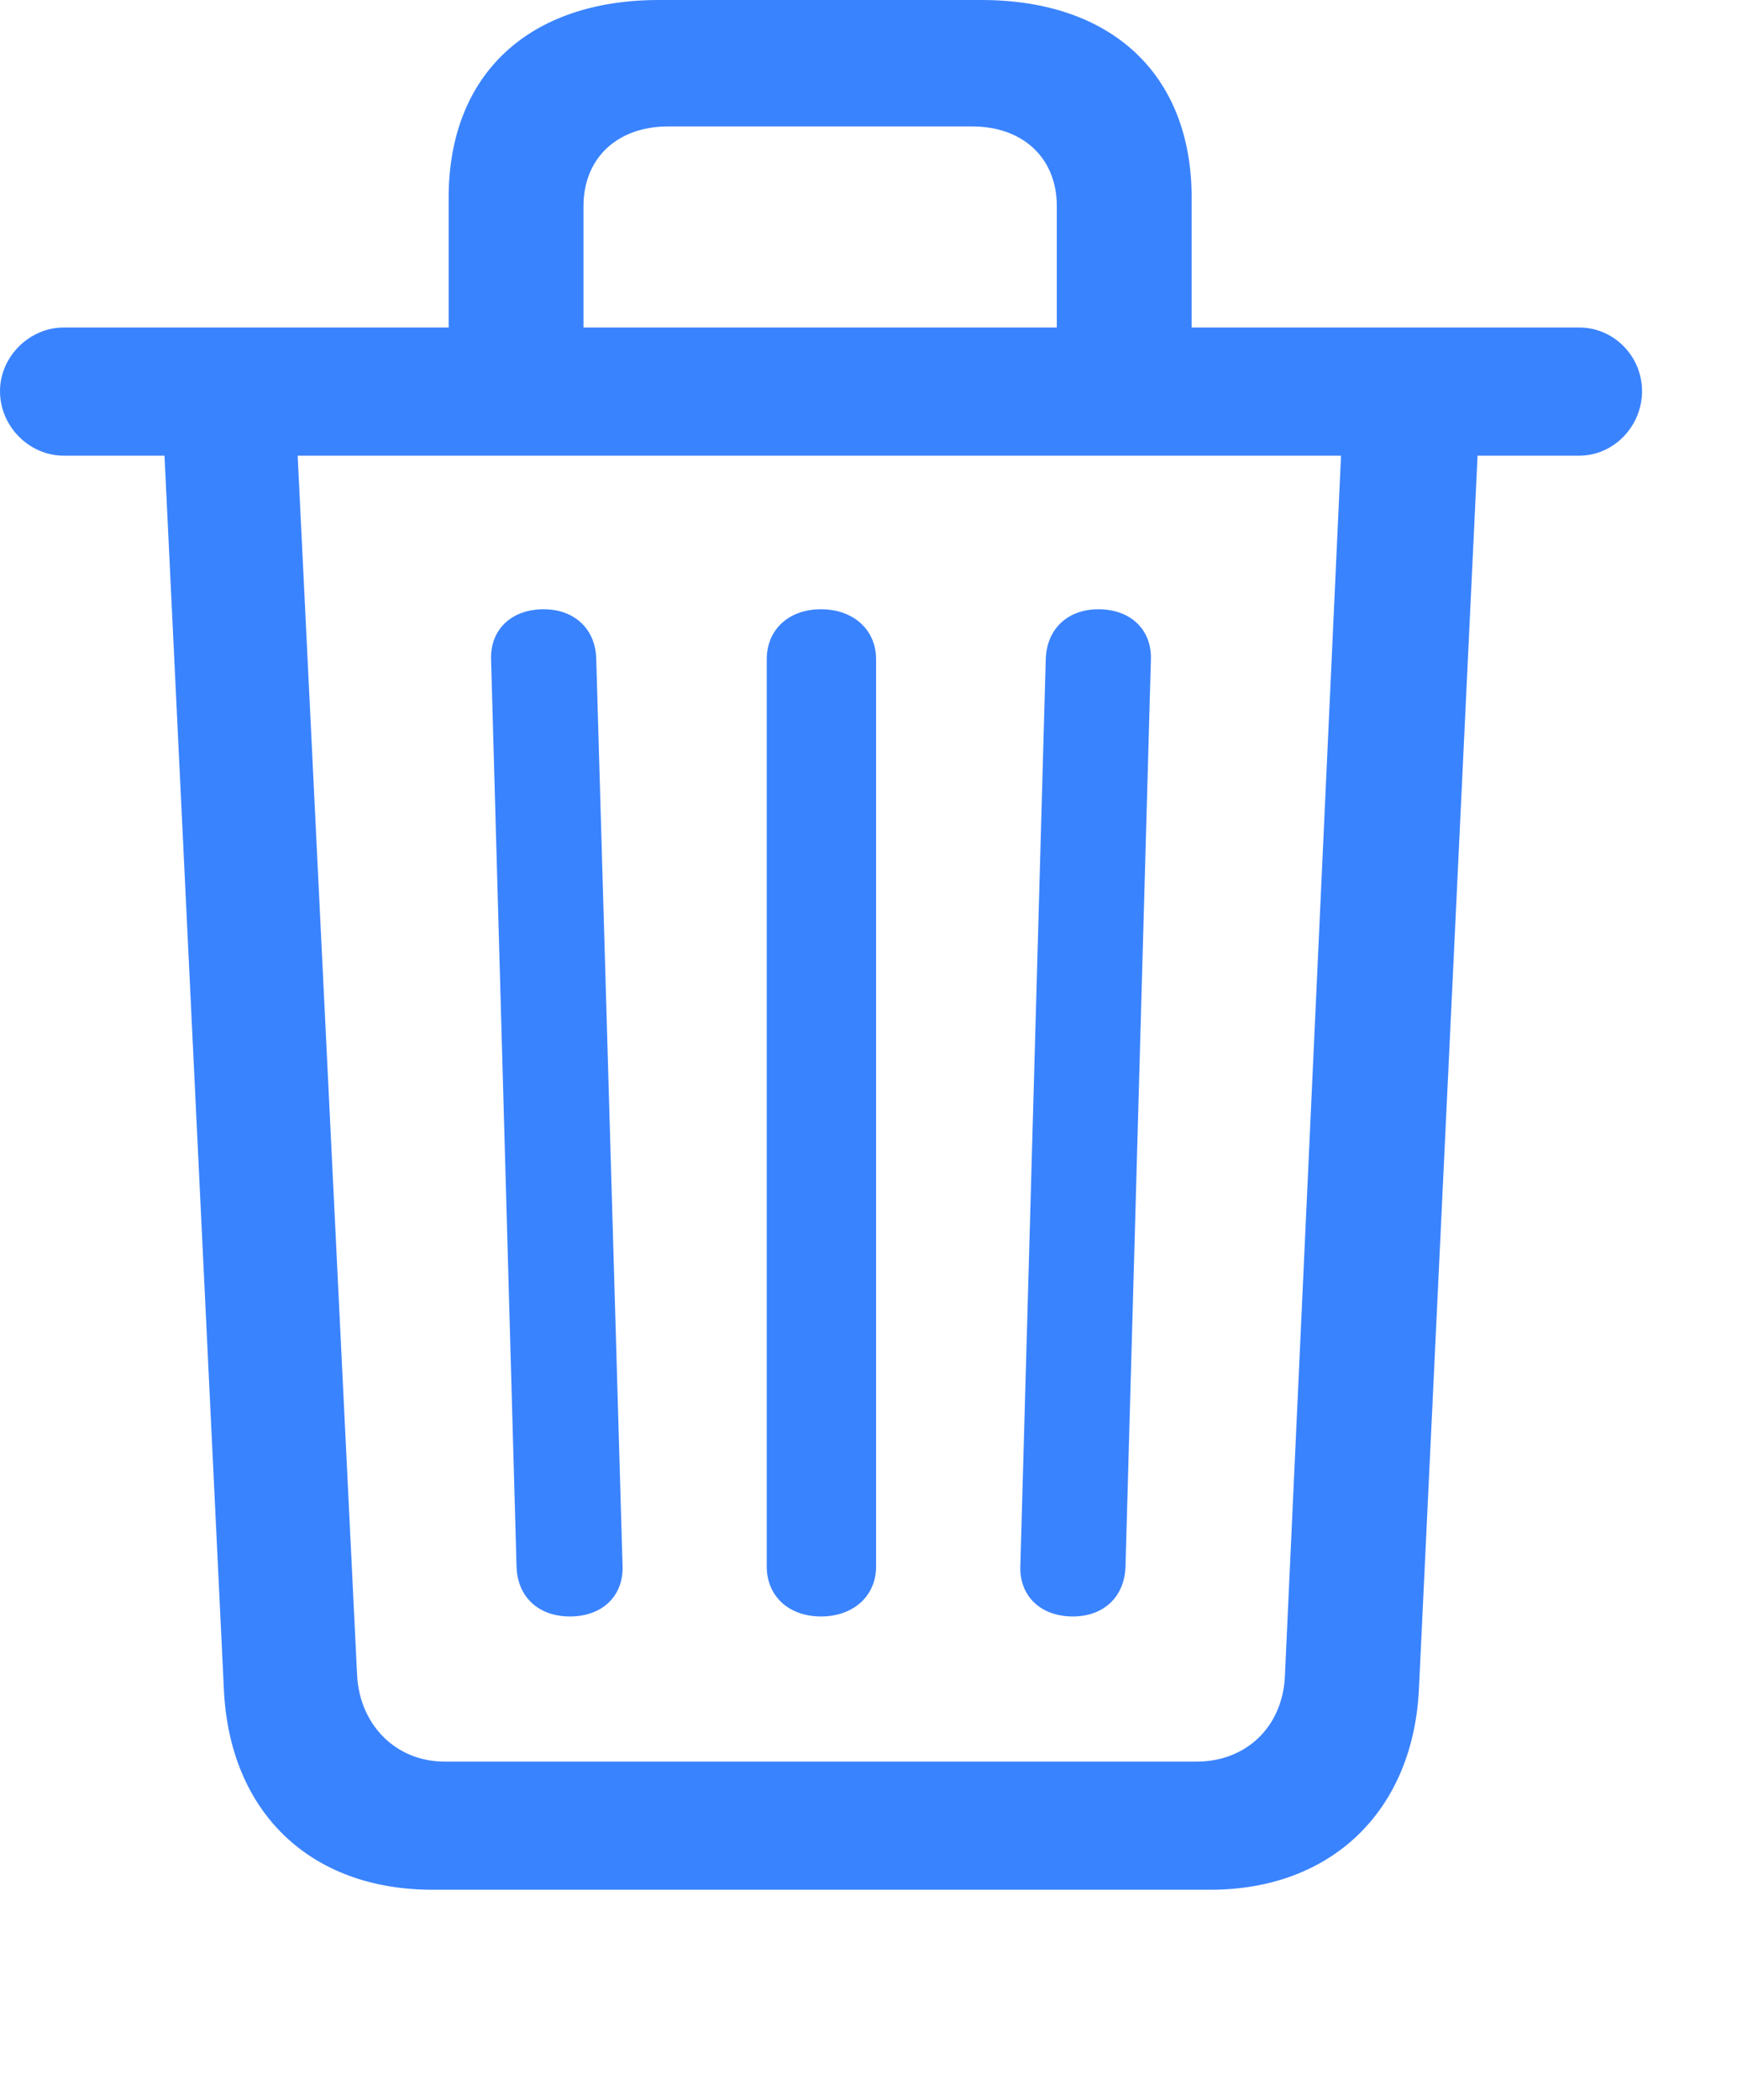 <svg width="24" height="29" viewBox="0 0 24 29" fill="none" xmlns="http://www.w3.org/2000/svg">
<g clip-path="url(#clip0_2499_8)">
<path d="M7.875 22.324C8.32 22.324 8.613 22.043 8.602 21.633L8.238 9.094C8.227 8.684 7.934 8.414 7.512 8.414C7.066 8.414 6.773 8.695 6.785 9.105L7.137 21.633C7.148 22.055 7.441 22.324 7.875 22.324ZM11.344 22.324C11.789 22.324 12.105 22.043 12.105 21.633V9.105C12.105 8.695 11.789 8.414 11.344 8.414C10.898 8.414 10.594 8.695 10.594 9.105V21.633C10.594 22.043 10.898 22.324 11.344 22.324ZM14.824 22.324C15.246 22.324 15.539 22.055 15.551 21.633L15.902 9.105C15.914 8.695 15.621 8.414 15.176 8.414C14.754 8.414 14.461 8.684 14.449 9.105L14.098 21.633C14.086 22.043 14.379 22.324 14.824 22.324ZM6.199 5.355H8.062V2.848C8.062 2.18 8.531 1.746 9.234 1.746H13.43C14.133 1.746 14.602 2.18 14.602 2.848V5.355H16.465V2.73C16.465 1.031 15.363 0 13.559 0H9.105C7.301 0 6.199 1.031 6.199 2.73V5.355ZM0.879 6.293H21.82C22.301 6.293 22.688 5.883 22.688 5.402C22.688 4.922 22.301 4.523 21.82 4.523H0.879C0.41 4.523 0 4.922 0 5.402C0 5.895 0.41 6.293 0.879 6.293ZM5.977 26.098H16.723C18.398 26.098 19.523 25.008 19.605 23.332L20.426 6.07H18.539L17.754 23.133C17.73 23.836 17.227 24.328 16.535 24.328H6.141C5.473 24.328 4.969 23.824 4.934 23.133L4.102 6.07H2.262L3.094 23.344C3.176 25.02 4.277 26.098 5.977 26.098Z" fill="#186DFE" fill-opacity="0.85"/>
</g>
<defs>
<clipPath id="clip0_2499_8">
<rect width="23.039" height="28.184" fill="white"/>
</clipPath>
</defs>
</svg>
